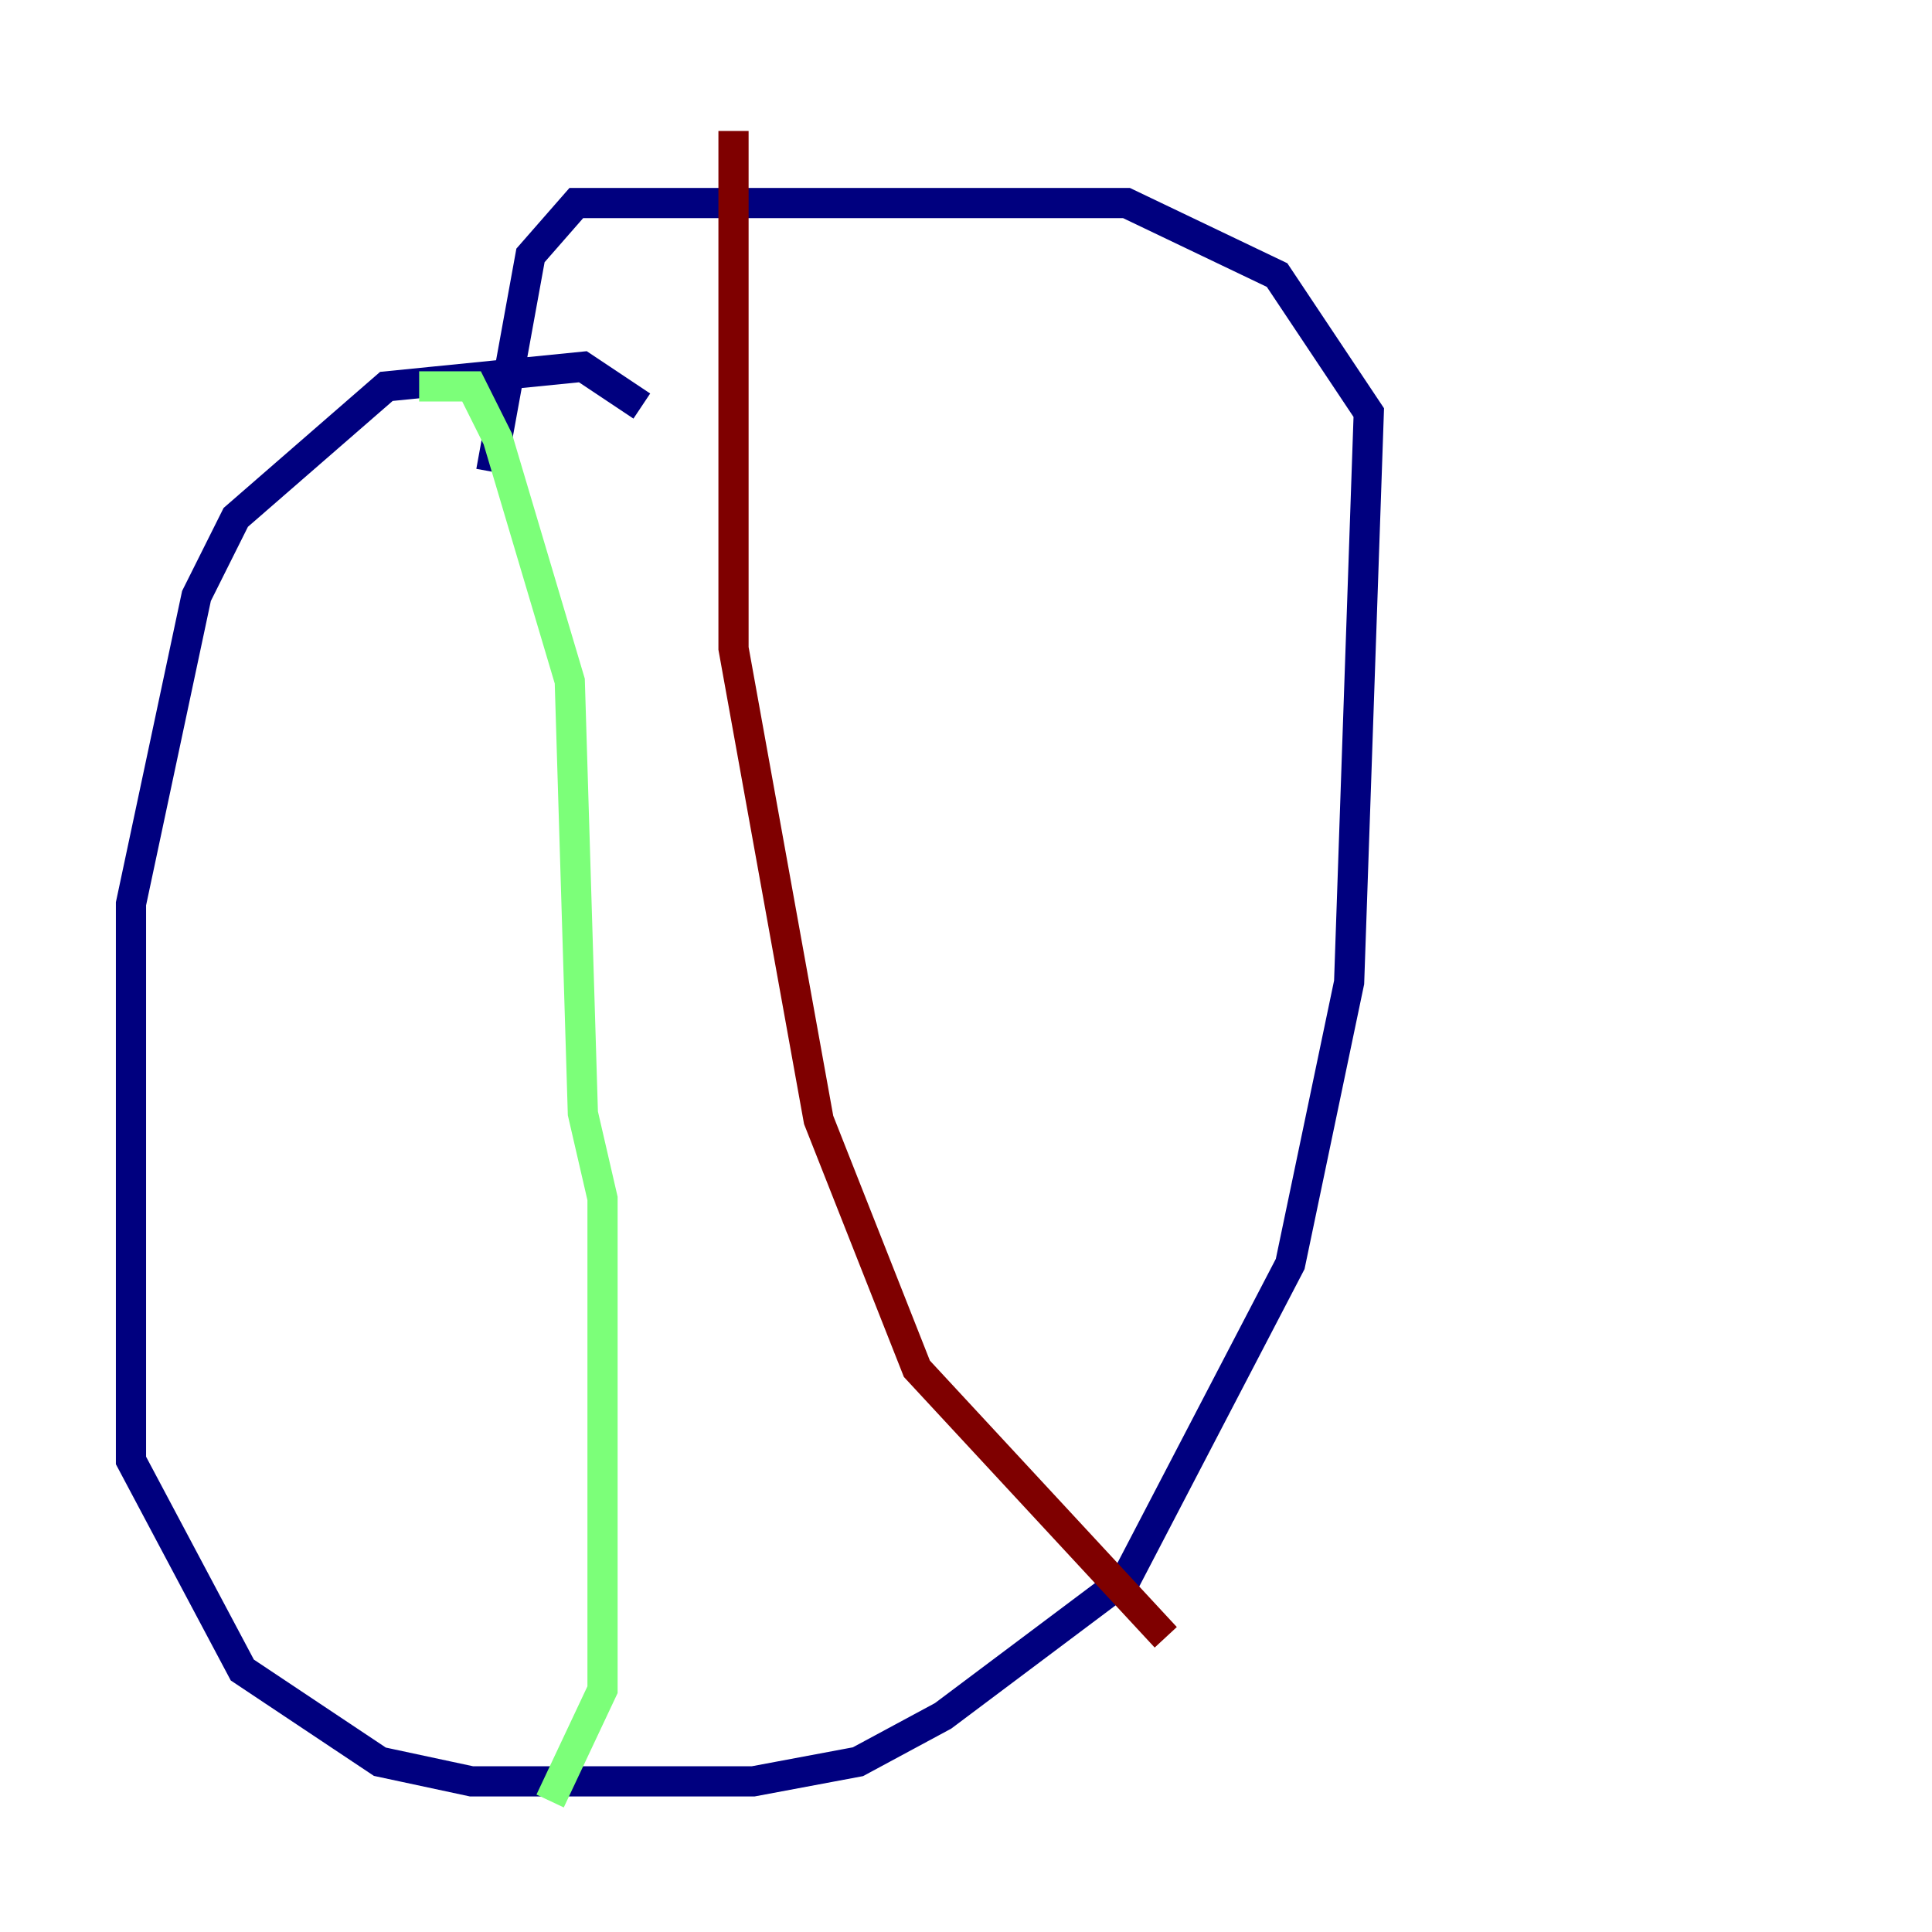 <?xml version="1.0" encoding="utf-8" ?>
<svg baseProfile="tiny" height="128" version="1.2" viewBox="0,0,128,128" width="128" xmlns="http://www.w3.org/2000/svg" xmlns:ev="http://www.w3.org/2001/xml-events" xmlns:xlink="http://www.w3.org/1999/xlink"><defs /><polyline fill="none" points="42.522,26.902 38.617,24.298 25.6,25.6 15.62,34.278 13.017,39.485 8.678,59.878 8.678,96.759 16.054,110.644 25.166,116.719 31.241,118.02 49.898,118.02 56.841,116.719 62.481,113.681 74.63,104.57 85.478,83.742 89.383,65.085 90.685,27.336 84.61,18.224 74.63,13.451 38.183,13.451 35.146,16.922 32.542,31.241" stroke="#00007f" stroke-width="2" /><polyline fill="none" points="27.77,25.6 31.241,25.6 32.976,29.071 37.749,45.125 38.617,73.763 39.919,79.403 39.919,111.946 36.447,119.322" stroke="#7cff79" stroke-width="2" /><polyline fill="none" points="48.597,8.678 48.597,42.956 54.237,74.197 60.746,90.685 77.234,108.475" stroke="#7f0000" stroke-width="2" /></svg>